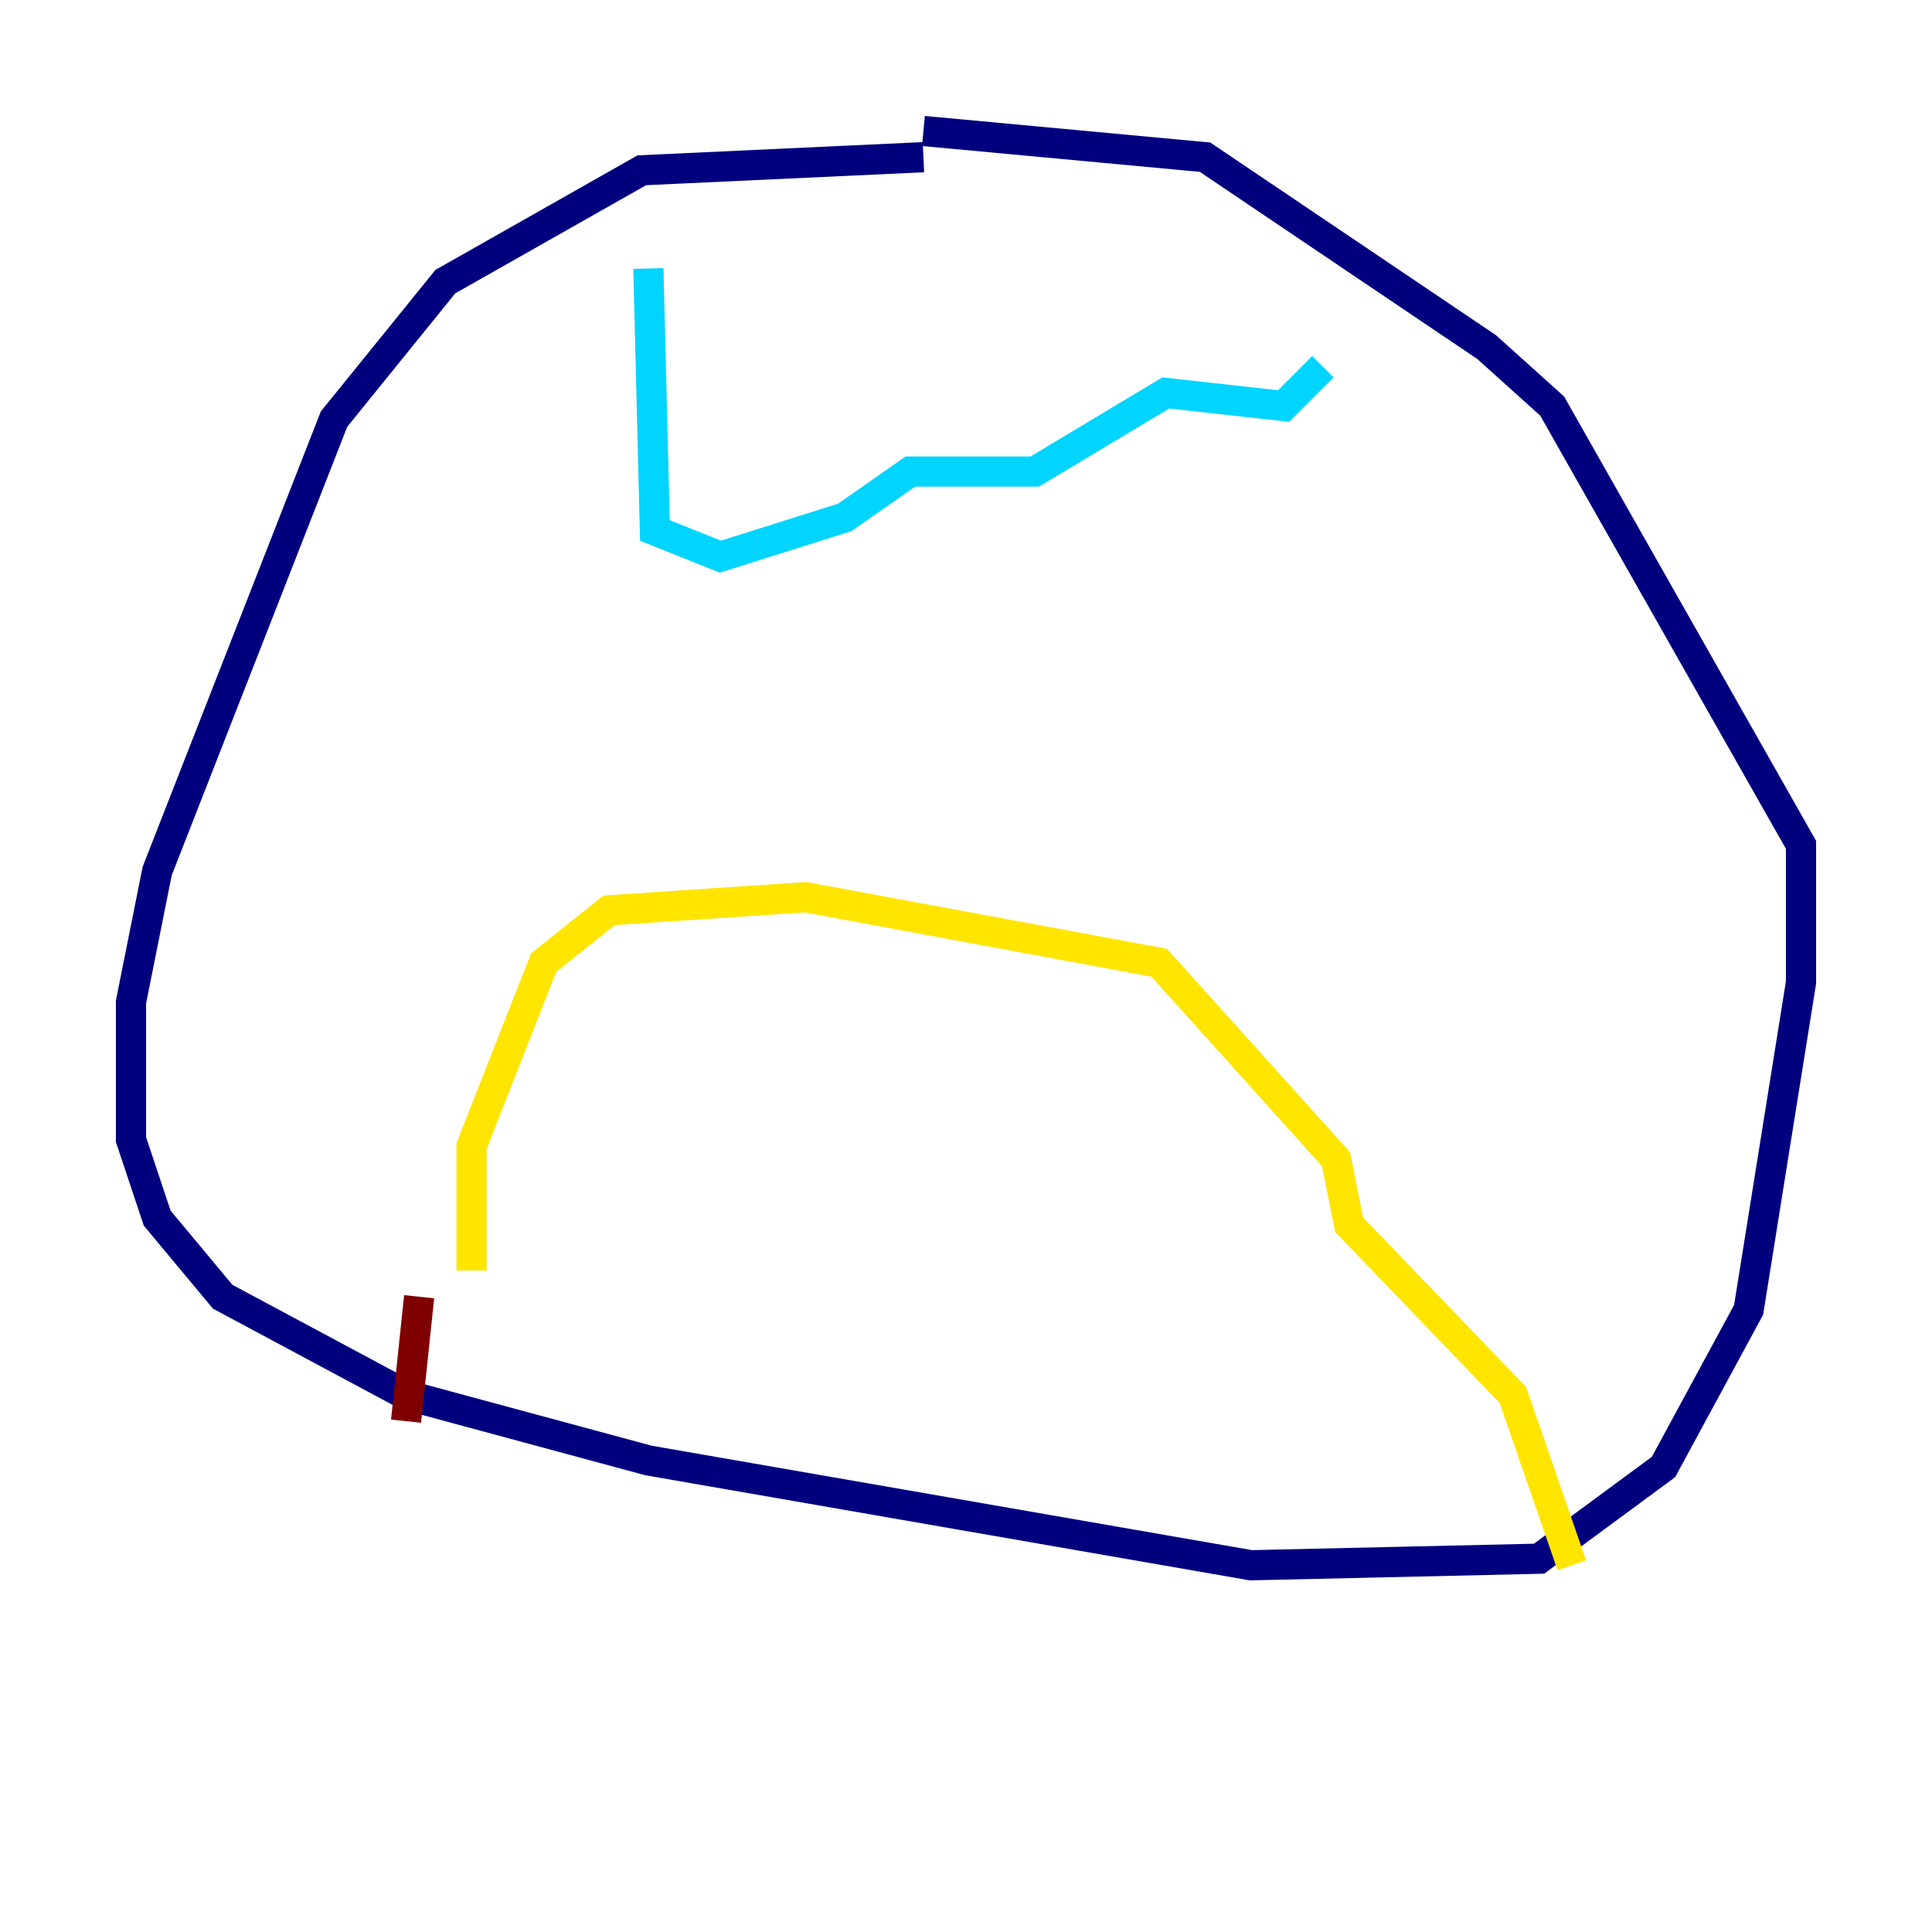 <?xml version="1.0" encoding="utf-8" ?>
<svg baseProfile="tiny" height="128" version="1.2" viewBox="0,0,128,128" width="128" xmlns="http://www.w3.org/2000/svg" xmlns:ev="http://www.w3.org/2001/xml-events" xmlns:xlink="http://www.w3.org/1999/xlink"><defs /><polyline fill="none" points="61.18,10.414 42.522,11.281 29.505,18.658 22.129,27.77 10.414,57.709 8.678,66.386 8.678,75.498 10.414,80.705 14.752,85.912 26.902,92.42 42.956,96.759 82.875,103.702 101.966,103.268 110.21,97.193 115.851,86.78 119.322,65.085 119.322,55.973 102.834,26.902 98.495,22.997 79.837,10.414 61.18,8.678" stroke="#00007f" stroke-width="2" /><polyline fill="none" points="42.956,17.79 43.39,35.146 47.729,36.881 55.973,34.278 60.312,31.241 68.556,31.241 77.234,26.034 85.044,26.902 87.647,24.298" stroke="#00d4ff" stroke-width="2" /><polyline fill="none" points="31.241,84.176 31.241,75.932 36.014,63.783 40.352,60.312 53.37,59.444 76.8,63.783 88.515,76.8 89.383,81.139 100.231,92.42 104.136,103.702" stroke="#ffe500" stroke-width="2" /><polyline fill="none" points="27.77,85.912 26.902,94.156" stroke="#7f0000" stroke-width="2" /></svg>